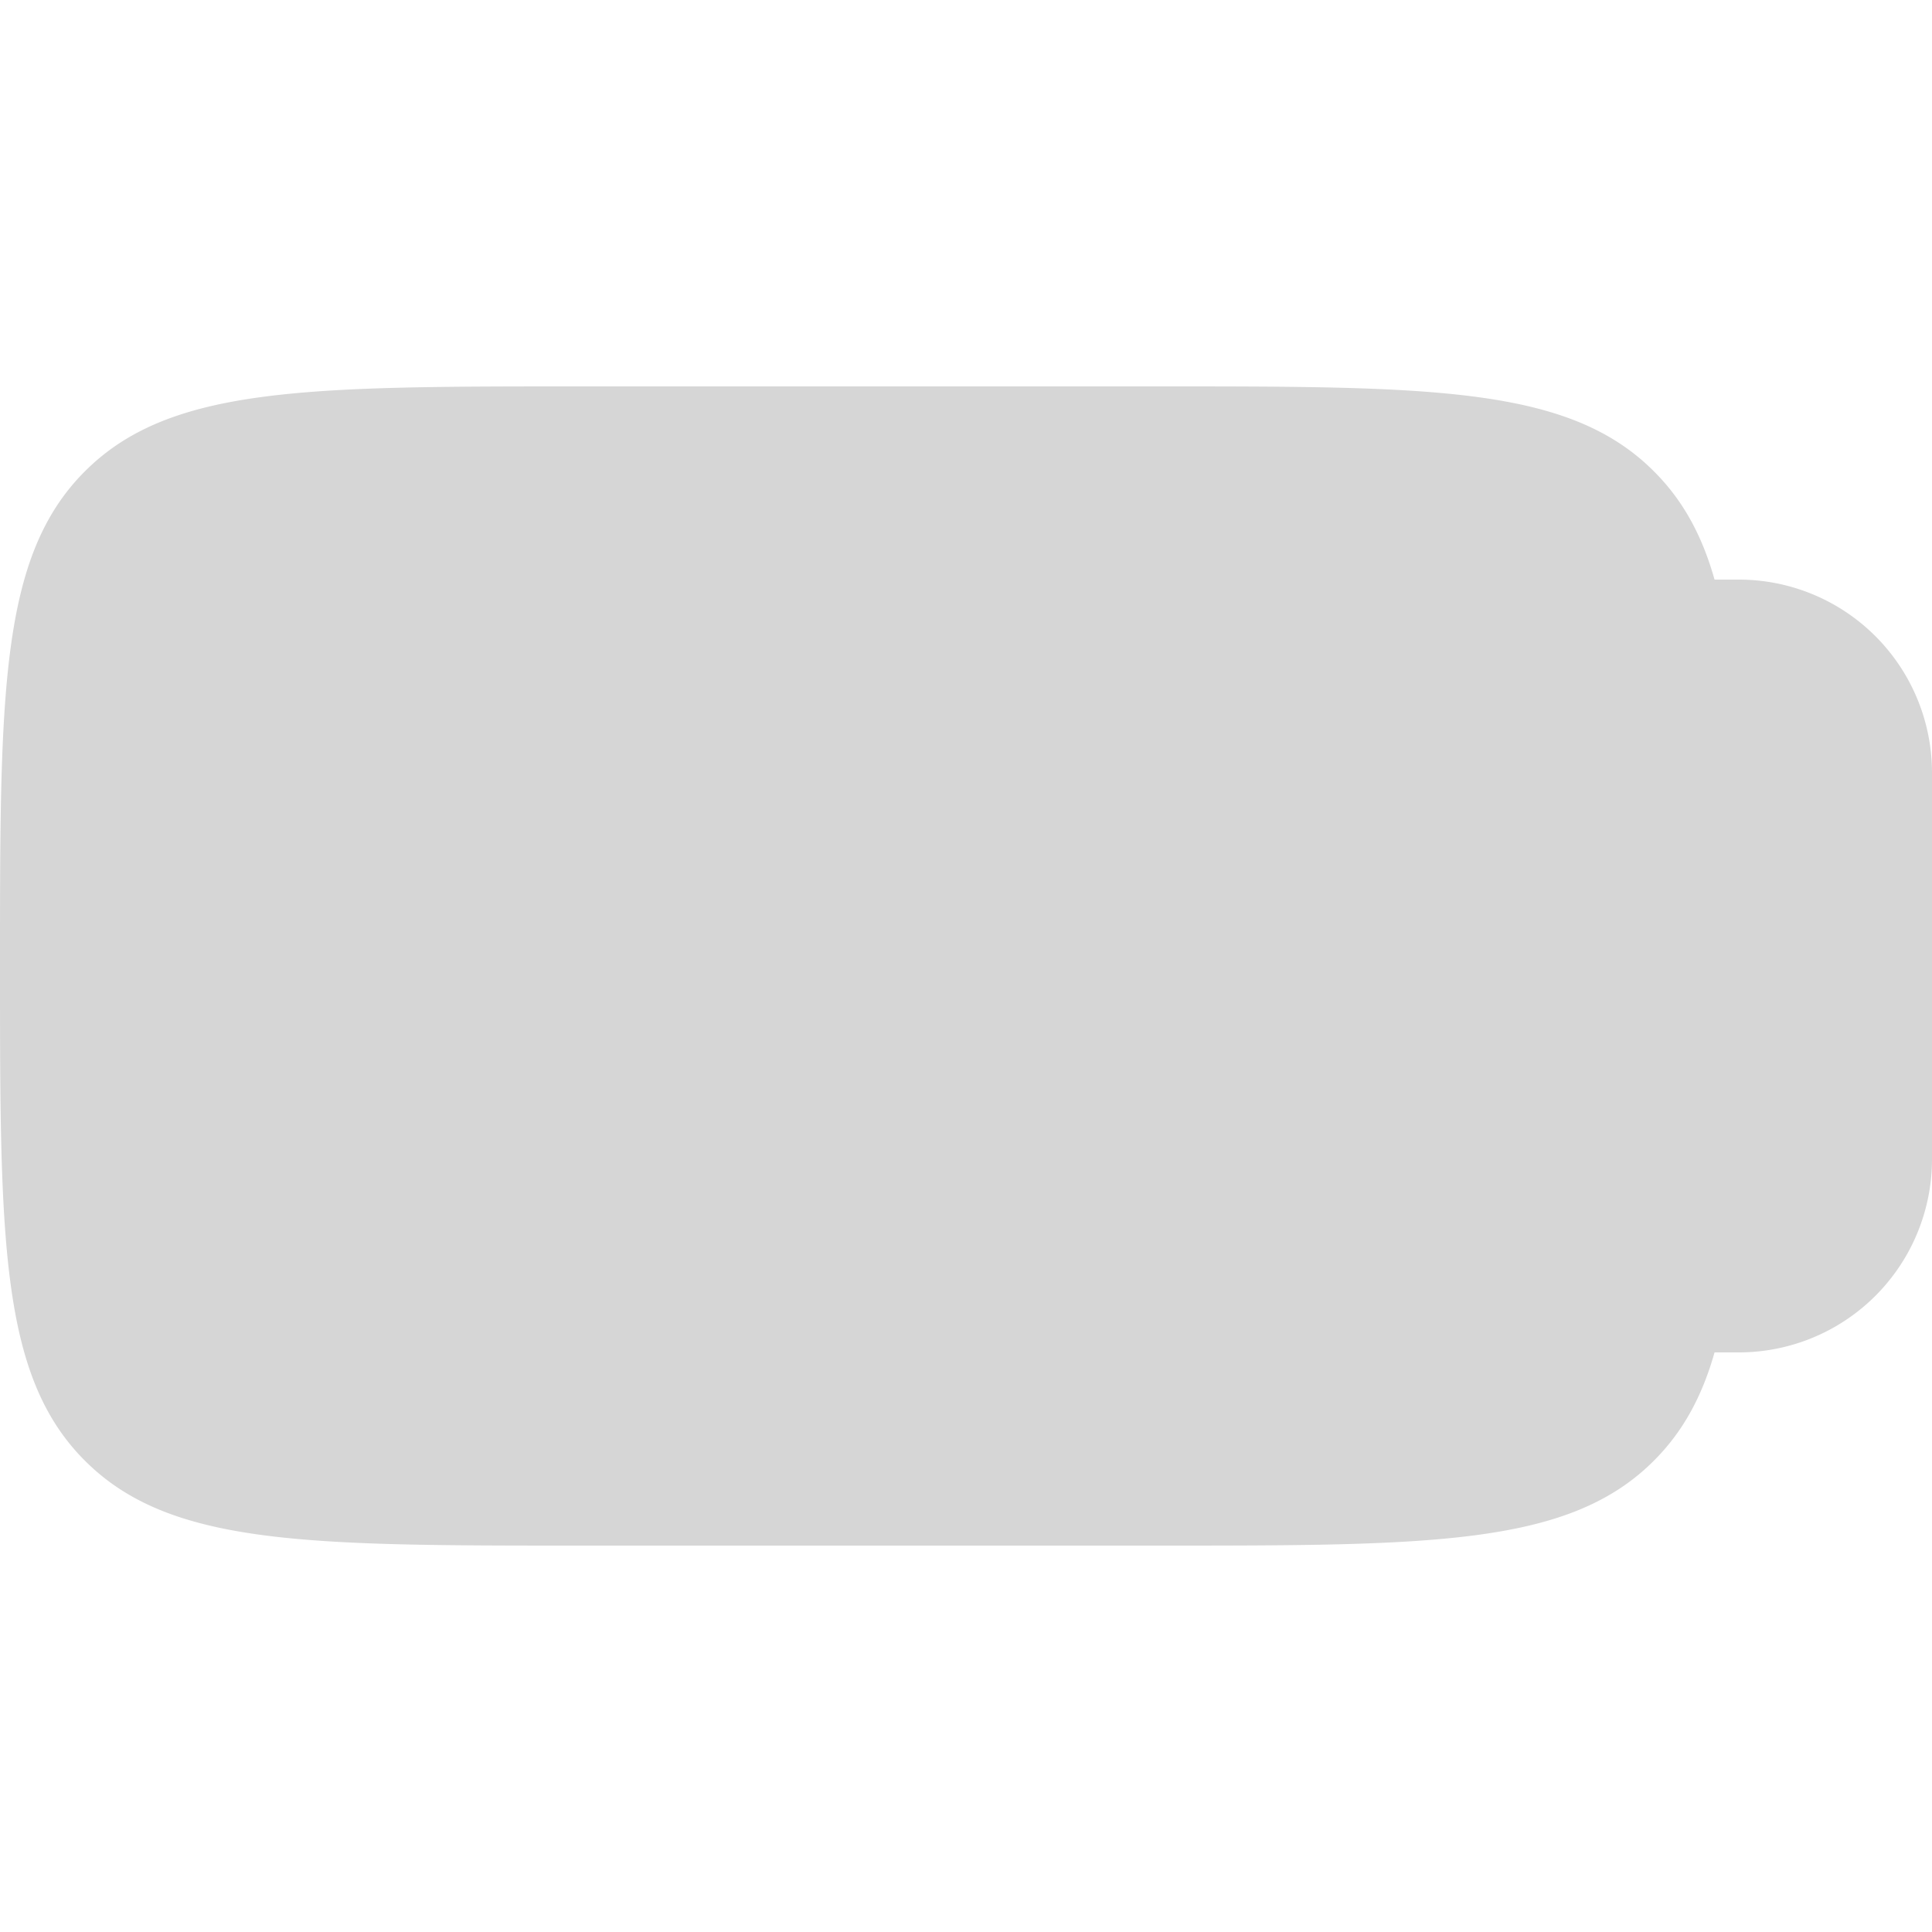<svg xmlns="http://www.w3.org/2000/svg" width="20" height="20" fill="none" viewBox="0 0 20 20"><path fill="#D6D6D6" d="M.879 4.879C0 5.757 0 7.172 0 10c0 2.828 0 4.243.879 5.121C1.757 16 3.172 16 6 16h6c2.828 0 4.243 0 5.121-.879.3-.3.498-.662.628-1.121H18a2 2 0 0 0 2-2V8a2 2 0 0 0-2-2h-.251c-.13-.46-.328-.822-.628-1.121C16.243 4 14.828 4 12 4H6c-2.828 0-4.243 0-5.121.879Z"/></svg>